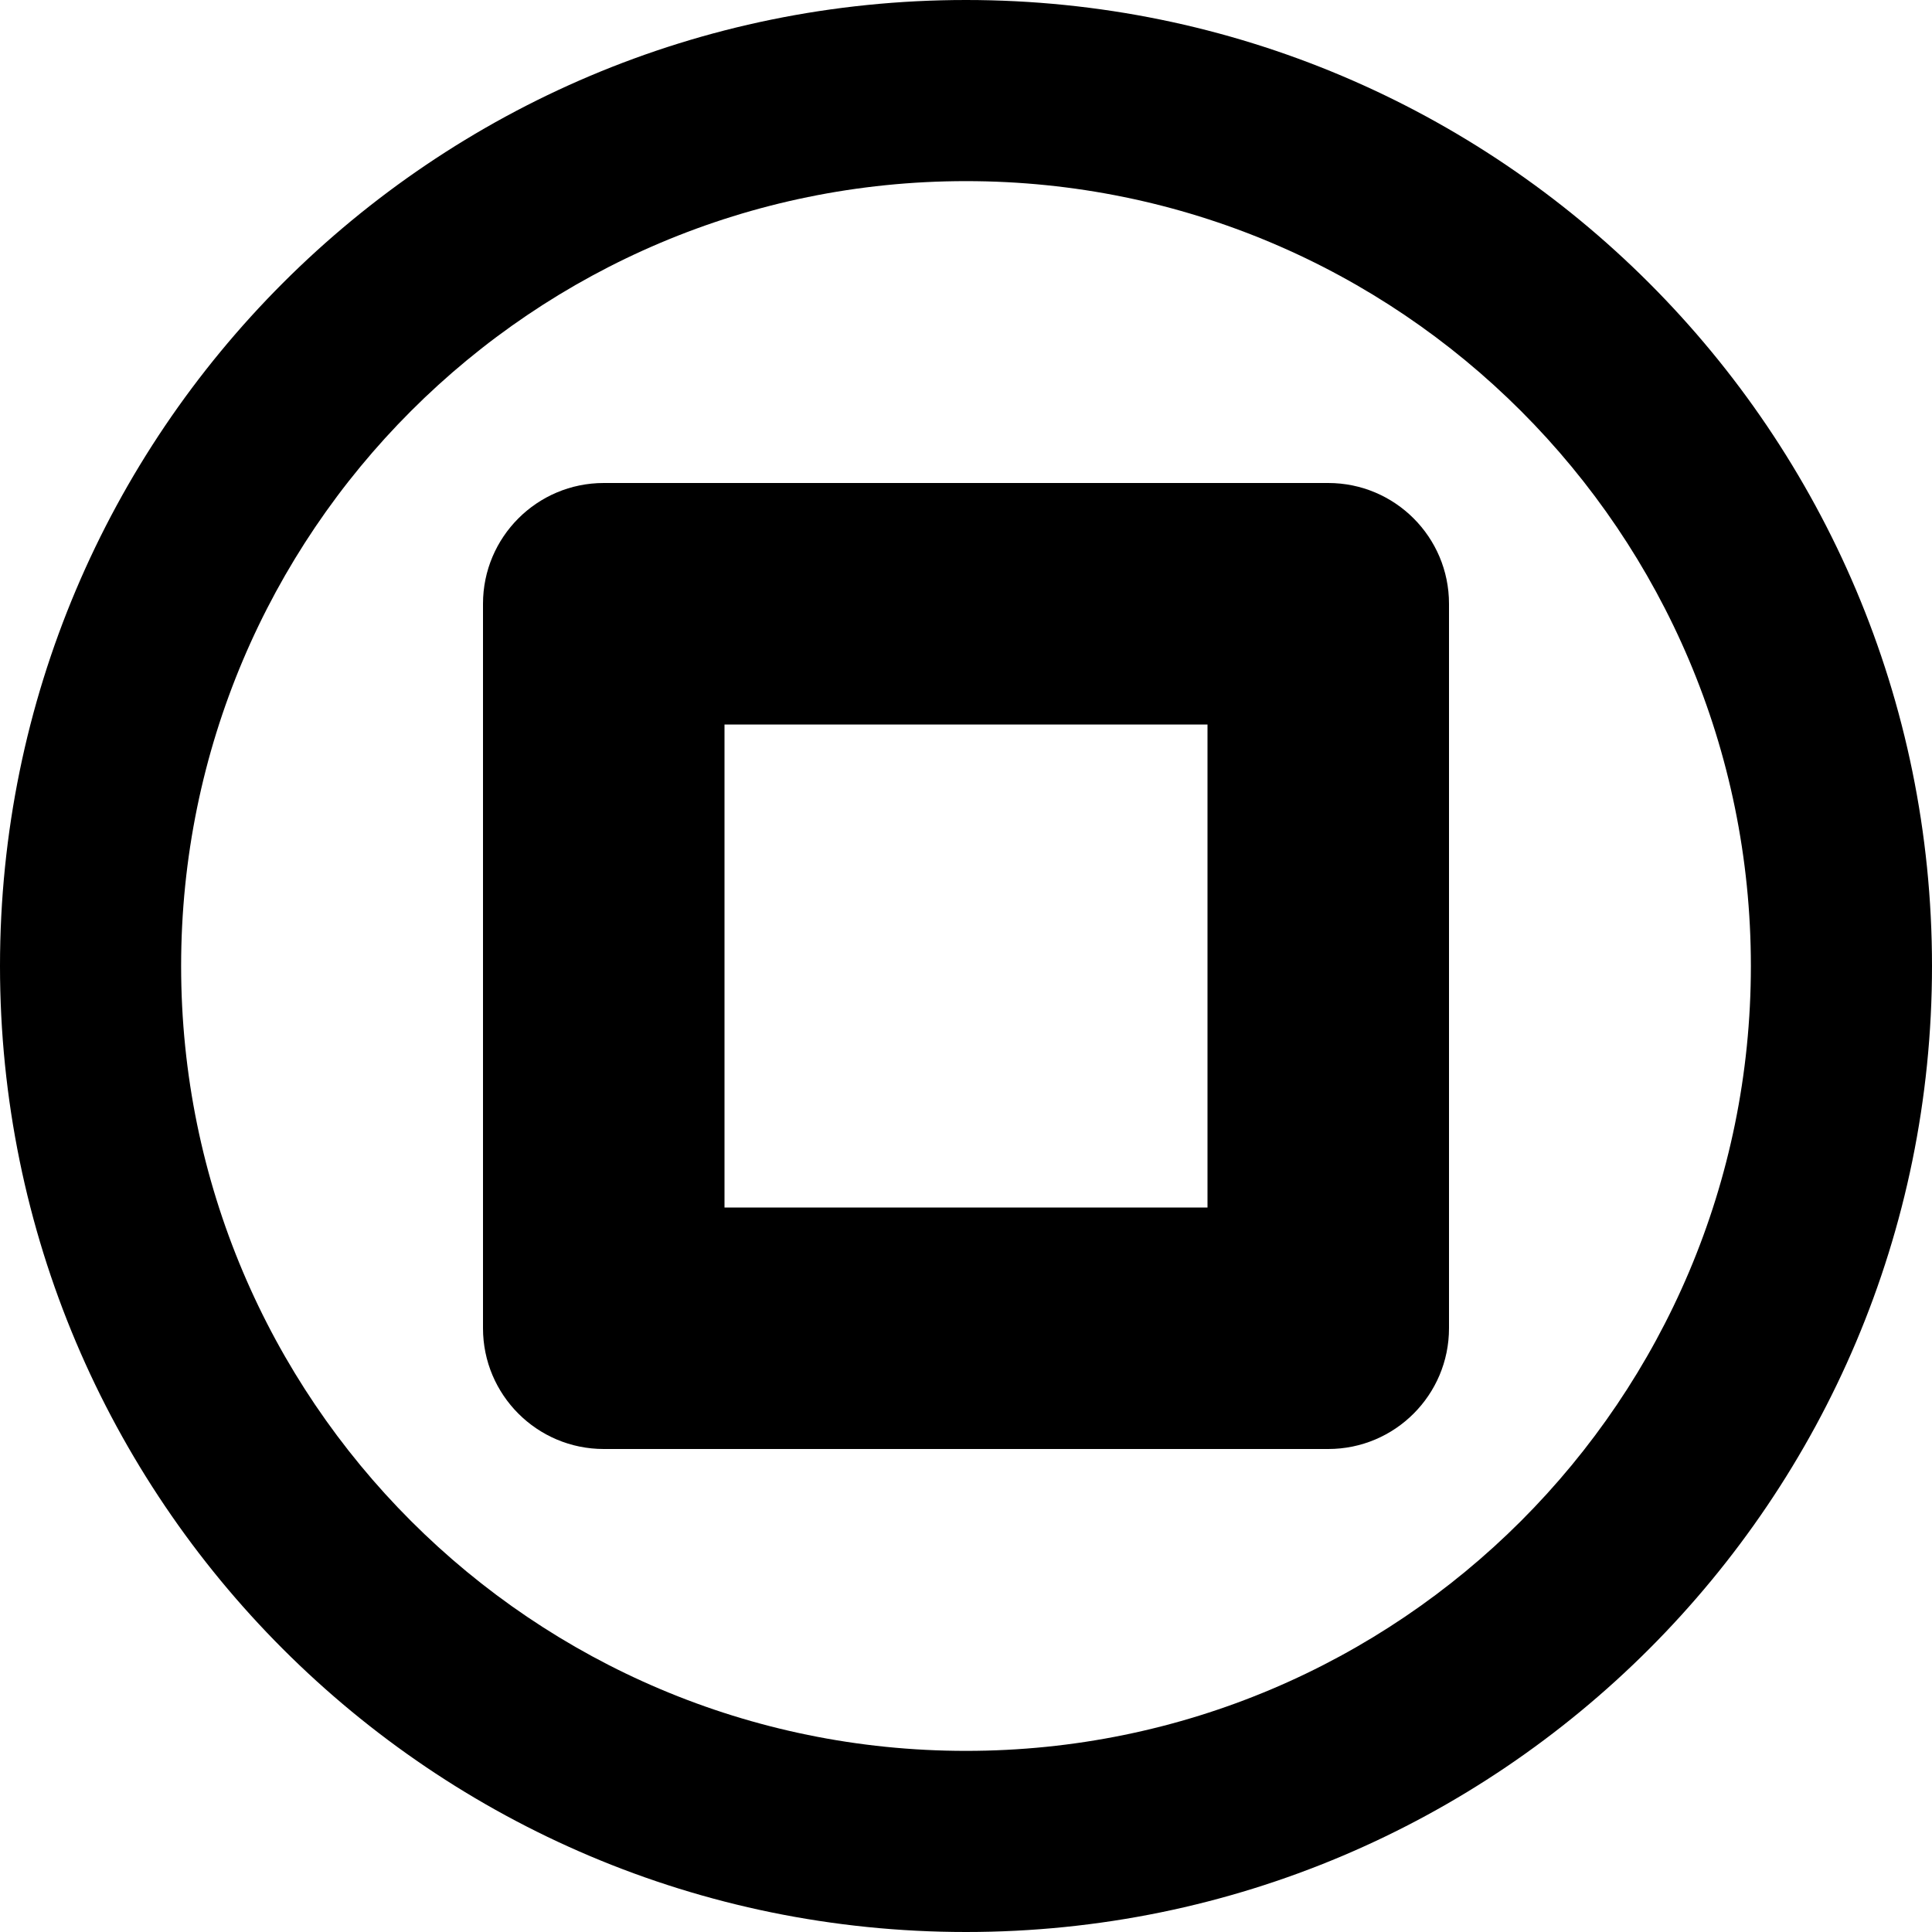 <svg width="16px" height="16px" viewBox="0 0 16 16" version="1.1" xmlns="http://www.w3.org/2000/svg" xmlns:xlink="http://www.w3.org/1999/xlink">
    <!-- Generator: Sketch 55.2 (78181) - https://sketchapp.com -->
    <title>UI Icon/stop/$ui-05</title>
    <desc>Created with Sketch.</desc>

    <defs>
        <symbol id="asset" viewBox="0 0 16 16">
            <g id="3.-Brand-Style" stroke="none" stroke-width="1" fill="none" fill-rule="evenodd">
                <g id="UI-Icons" transform="translate(-757, -477)" fill="currentColor" fill-rule="nonzero">
                    <g id="UI-Icon/stop--outline/$ui-05" transform="translate(757, 477)">
                        <path d="M8,14.5 C11.59,14.5 14.5,11.59 14.5,8 C14.5,4.41 11.59,1.5 8,1.5 C4.41,1.5 1.5,4.41 1.5,8 C1.5,11.59 4.41,14.5 8,14.5 Z M8,16 C3.582,16 0,12.418 0,8 C0,3.582 3.582,0 8,0 C12.418,0 16,3.582 16,8 C16,12.418 12.418,16 8,16 Z" id="Oval-16" />
                        <path d="M6,6 L6,10 L10,10 L10,6 L6,6 Z M5,4 L11,4 C11.552,4 12,4.448 12,5 L12,11 C12,11.552 11.552,12 11,12 L5,12 C4.448,12 4,11.552 4,11 L4,5 C4,4.448 4.448,4 5,4 Z" id="Rectangle-14" />
                    </g>
                </g>
            </g>
        </symbol>
    </defs>
    <g>
        <use xlink:href="#asset" />
    </g>
</svg>
